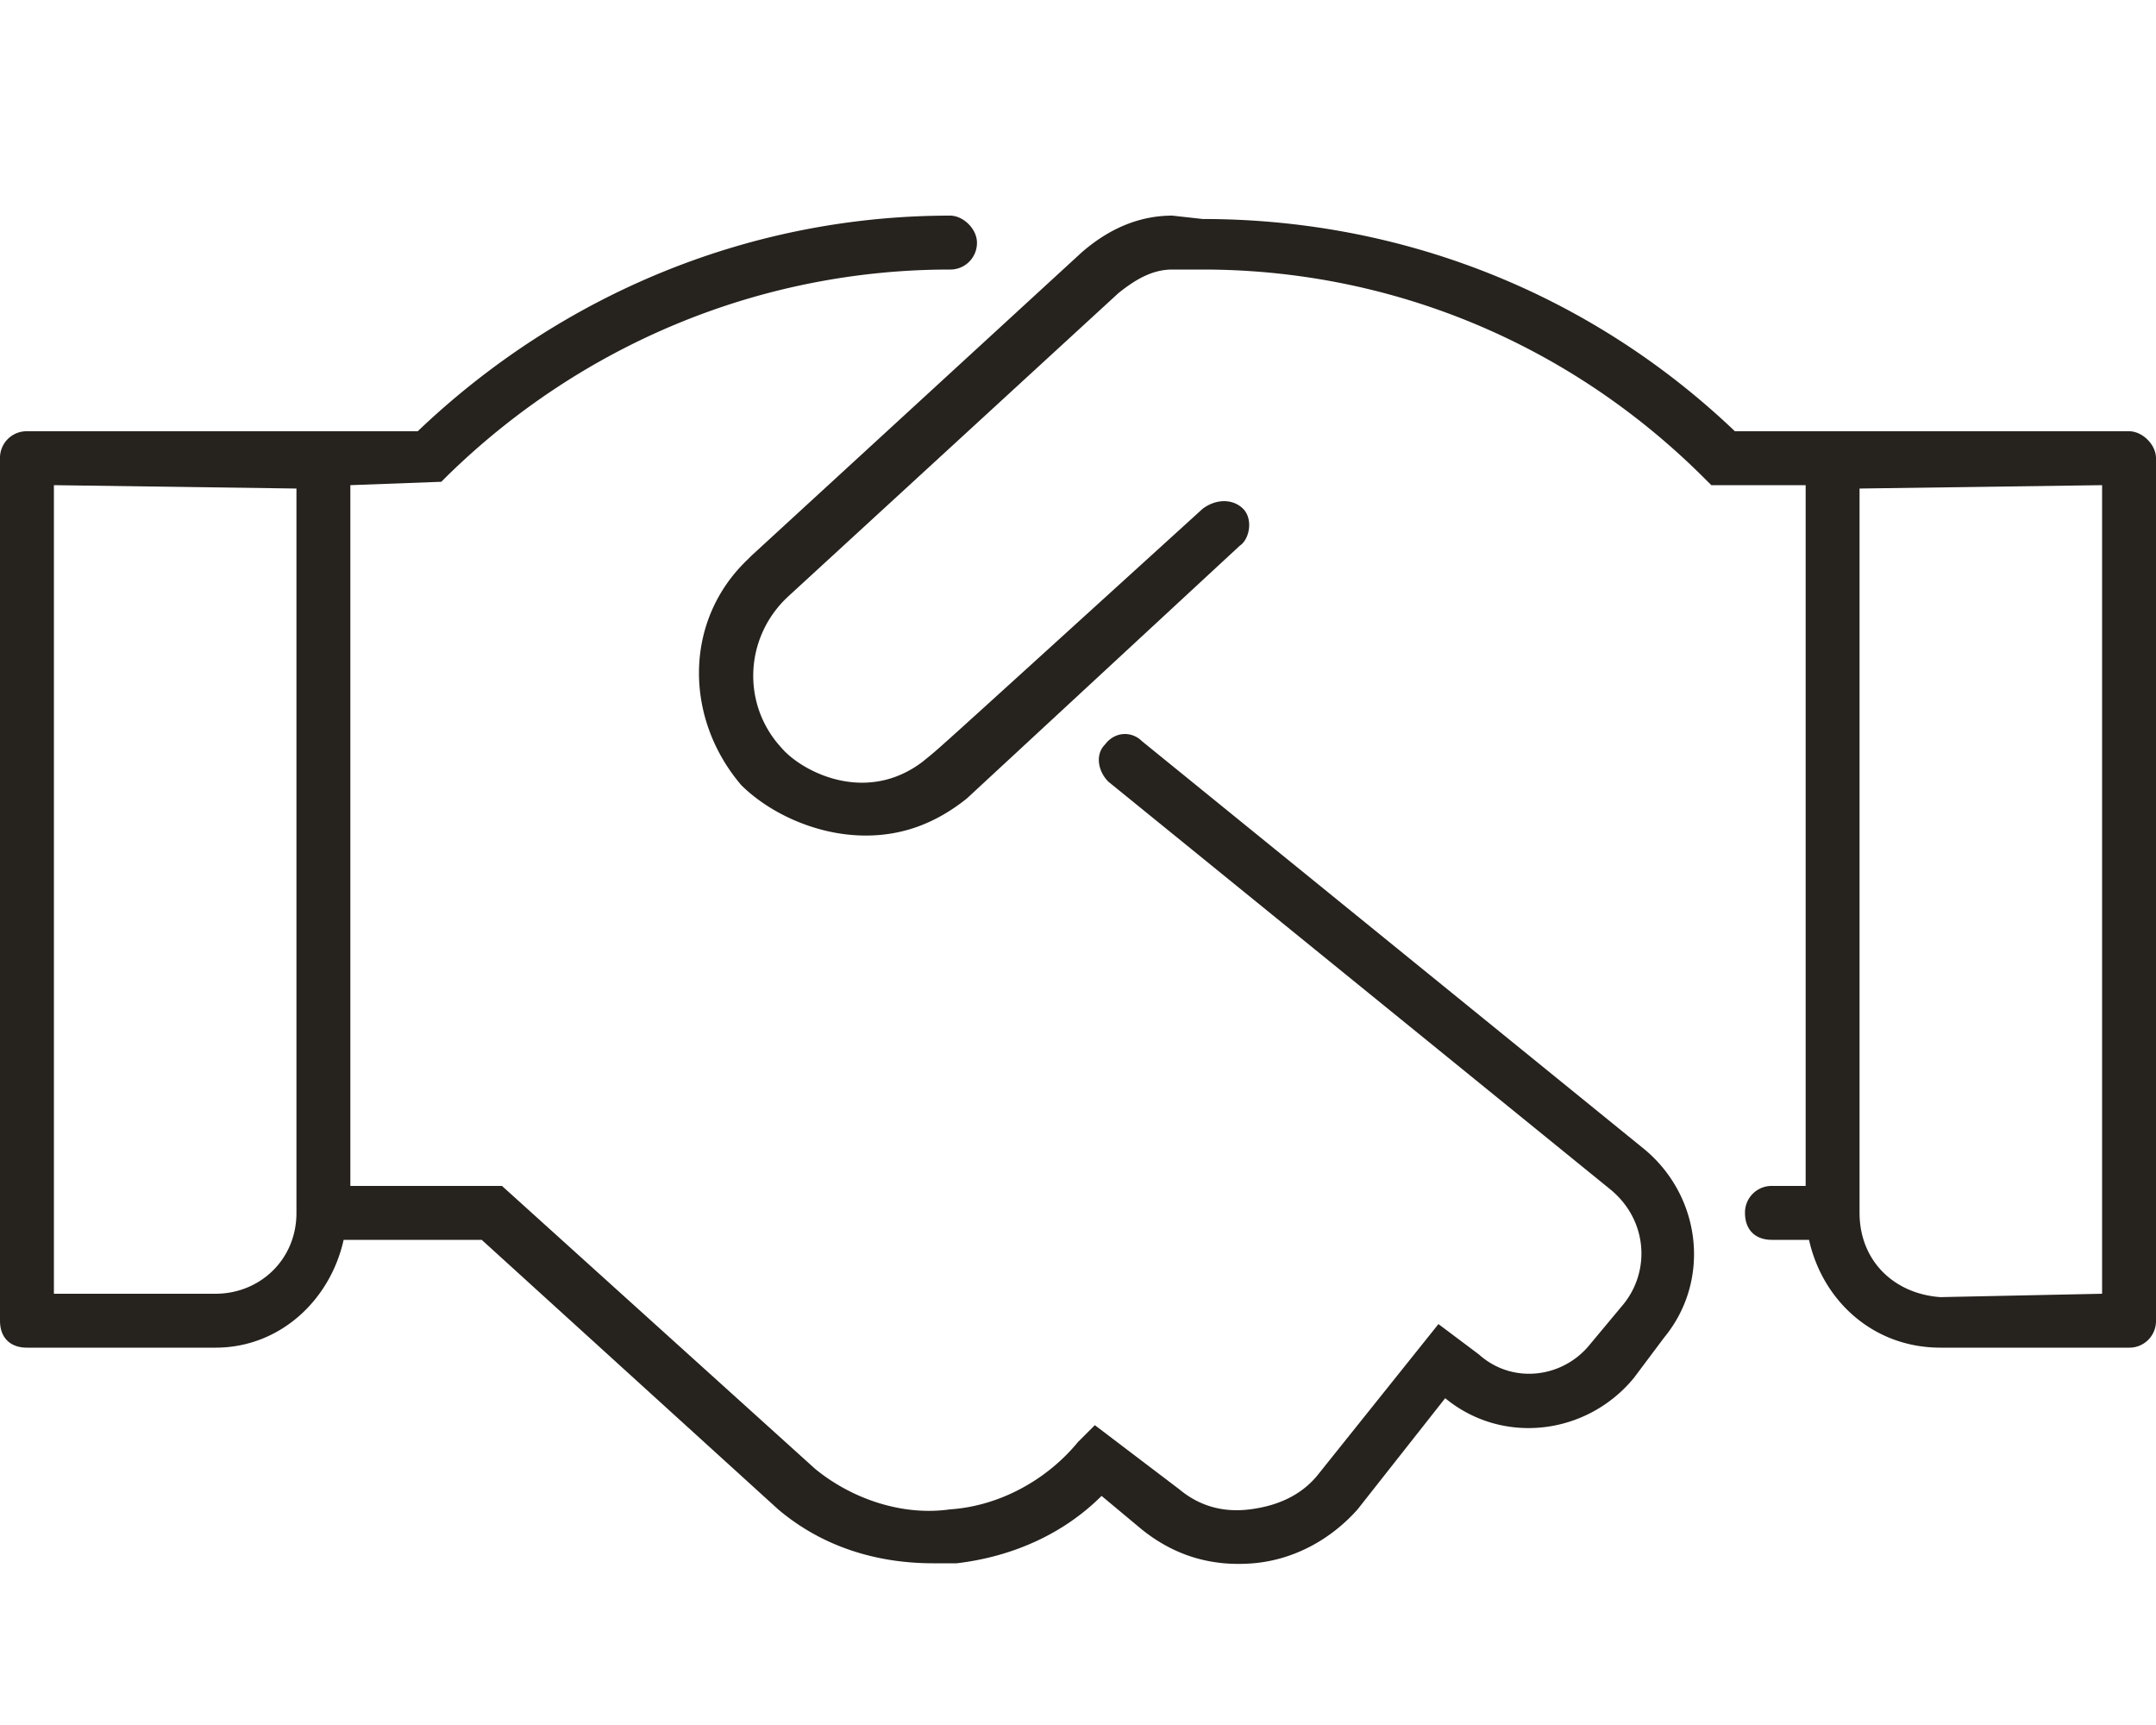 <svg xmlns="http://www.w3.org/2000/svg" width="60" height="48" fill="none">
    <path
            fill="#26221E"
            d="M59.25 12H48.281C44.25 8.156 39 6.094 33.47 6.094L32.625 6c-.938 0-1.781.375-2.531 1.031l-9.188 8.438-.093.094c-1.782 1.687-1.782 4.406-.188 6.28.75.75 2.063 1.407 3.469 1.407.937 0 1.875-.281 2.812-1.031l7.594-7.032c.281-.187.375-.75.094-1.03-.282-.282-.75-.282-1.125 0-8.25 7.5-7.219 6.562-7.782 7.03-1.593 1.22-3.375.282-3.937-.375-1.125-1.218-1.031-3.093.188-4.218l9.187-8.438c.469-.375.938-.656 1.5-.656h.844c5.25 0 10.218 2.063 13.968 5.813l.188.187h2.625V33h-.938a.74.74 0 0 0-.75.75c0 .469.282.75.75.75h1.032c.375 1.688 1.781 3 3.656 3h5.25a.74.74 0 0 0 .75-.75v-24c0-.375-.375-.75-.75-.75Zm-.75 24-4.5.094c-1.313-.094-2.25-1.032-2.25-2.344V13.594l6.75-.094V36ZM31.781 20.625c-.281-.281-.75-.281-1.031.094-.281.281-.188.75.094 1.031l13.968 11.344c1.032.843 1.126 2.25.376 3.187l-.938 1.125c-.75.938-2.156 1.125-3.094.282l-1.125-.844-3.375 4.218c-.468.563-1.125.844-1.875.938-.75.094-1.406-.094-1.968-.563l-2.344-1.78-.469.468c-.844 1.031-2.156 1.781-3.563 1.875-1.312.188-2.718-.281-3.75-1.125L13.97 33H9.75V13.5l2.531-.094.188-.187C16.219 9.563 21.188 7.5 26.438 7.5a.74.74 0 0 0 .75-.75c0-.375-.375-.75-.75-.75-5.532 0-10.782 2.156-14.813 6H.75a.74.74 0 0 0-.75.75v24c0 .469.281.75.75.75H6c1.781 0 3.188-1.313 3.563-3h3.843l8.25 7.5c1.219 1.031 2.719 1.5 4.313 1.5h.656c1.594-.188 3-.844 4.031-1.875l1.125.938c.938.75 1.969 1.03 3.094.937 1.125-.094 2.156-.656 2.906-1.5l2.438-3.094c1.593 1.313 3.937 1.032 5.25-.562l.843-1.125c1.313-1.594 1.032-3.938-.562-5.25L31.781 20.625ZM8.25 33.75C8.25 35.063 7.219 36 6 36H1.5V13.5l6.75.094V33.75Z"/>
</svg>